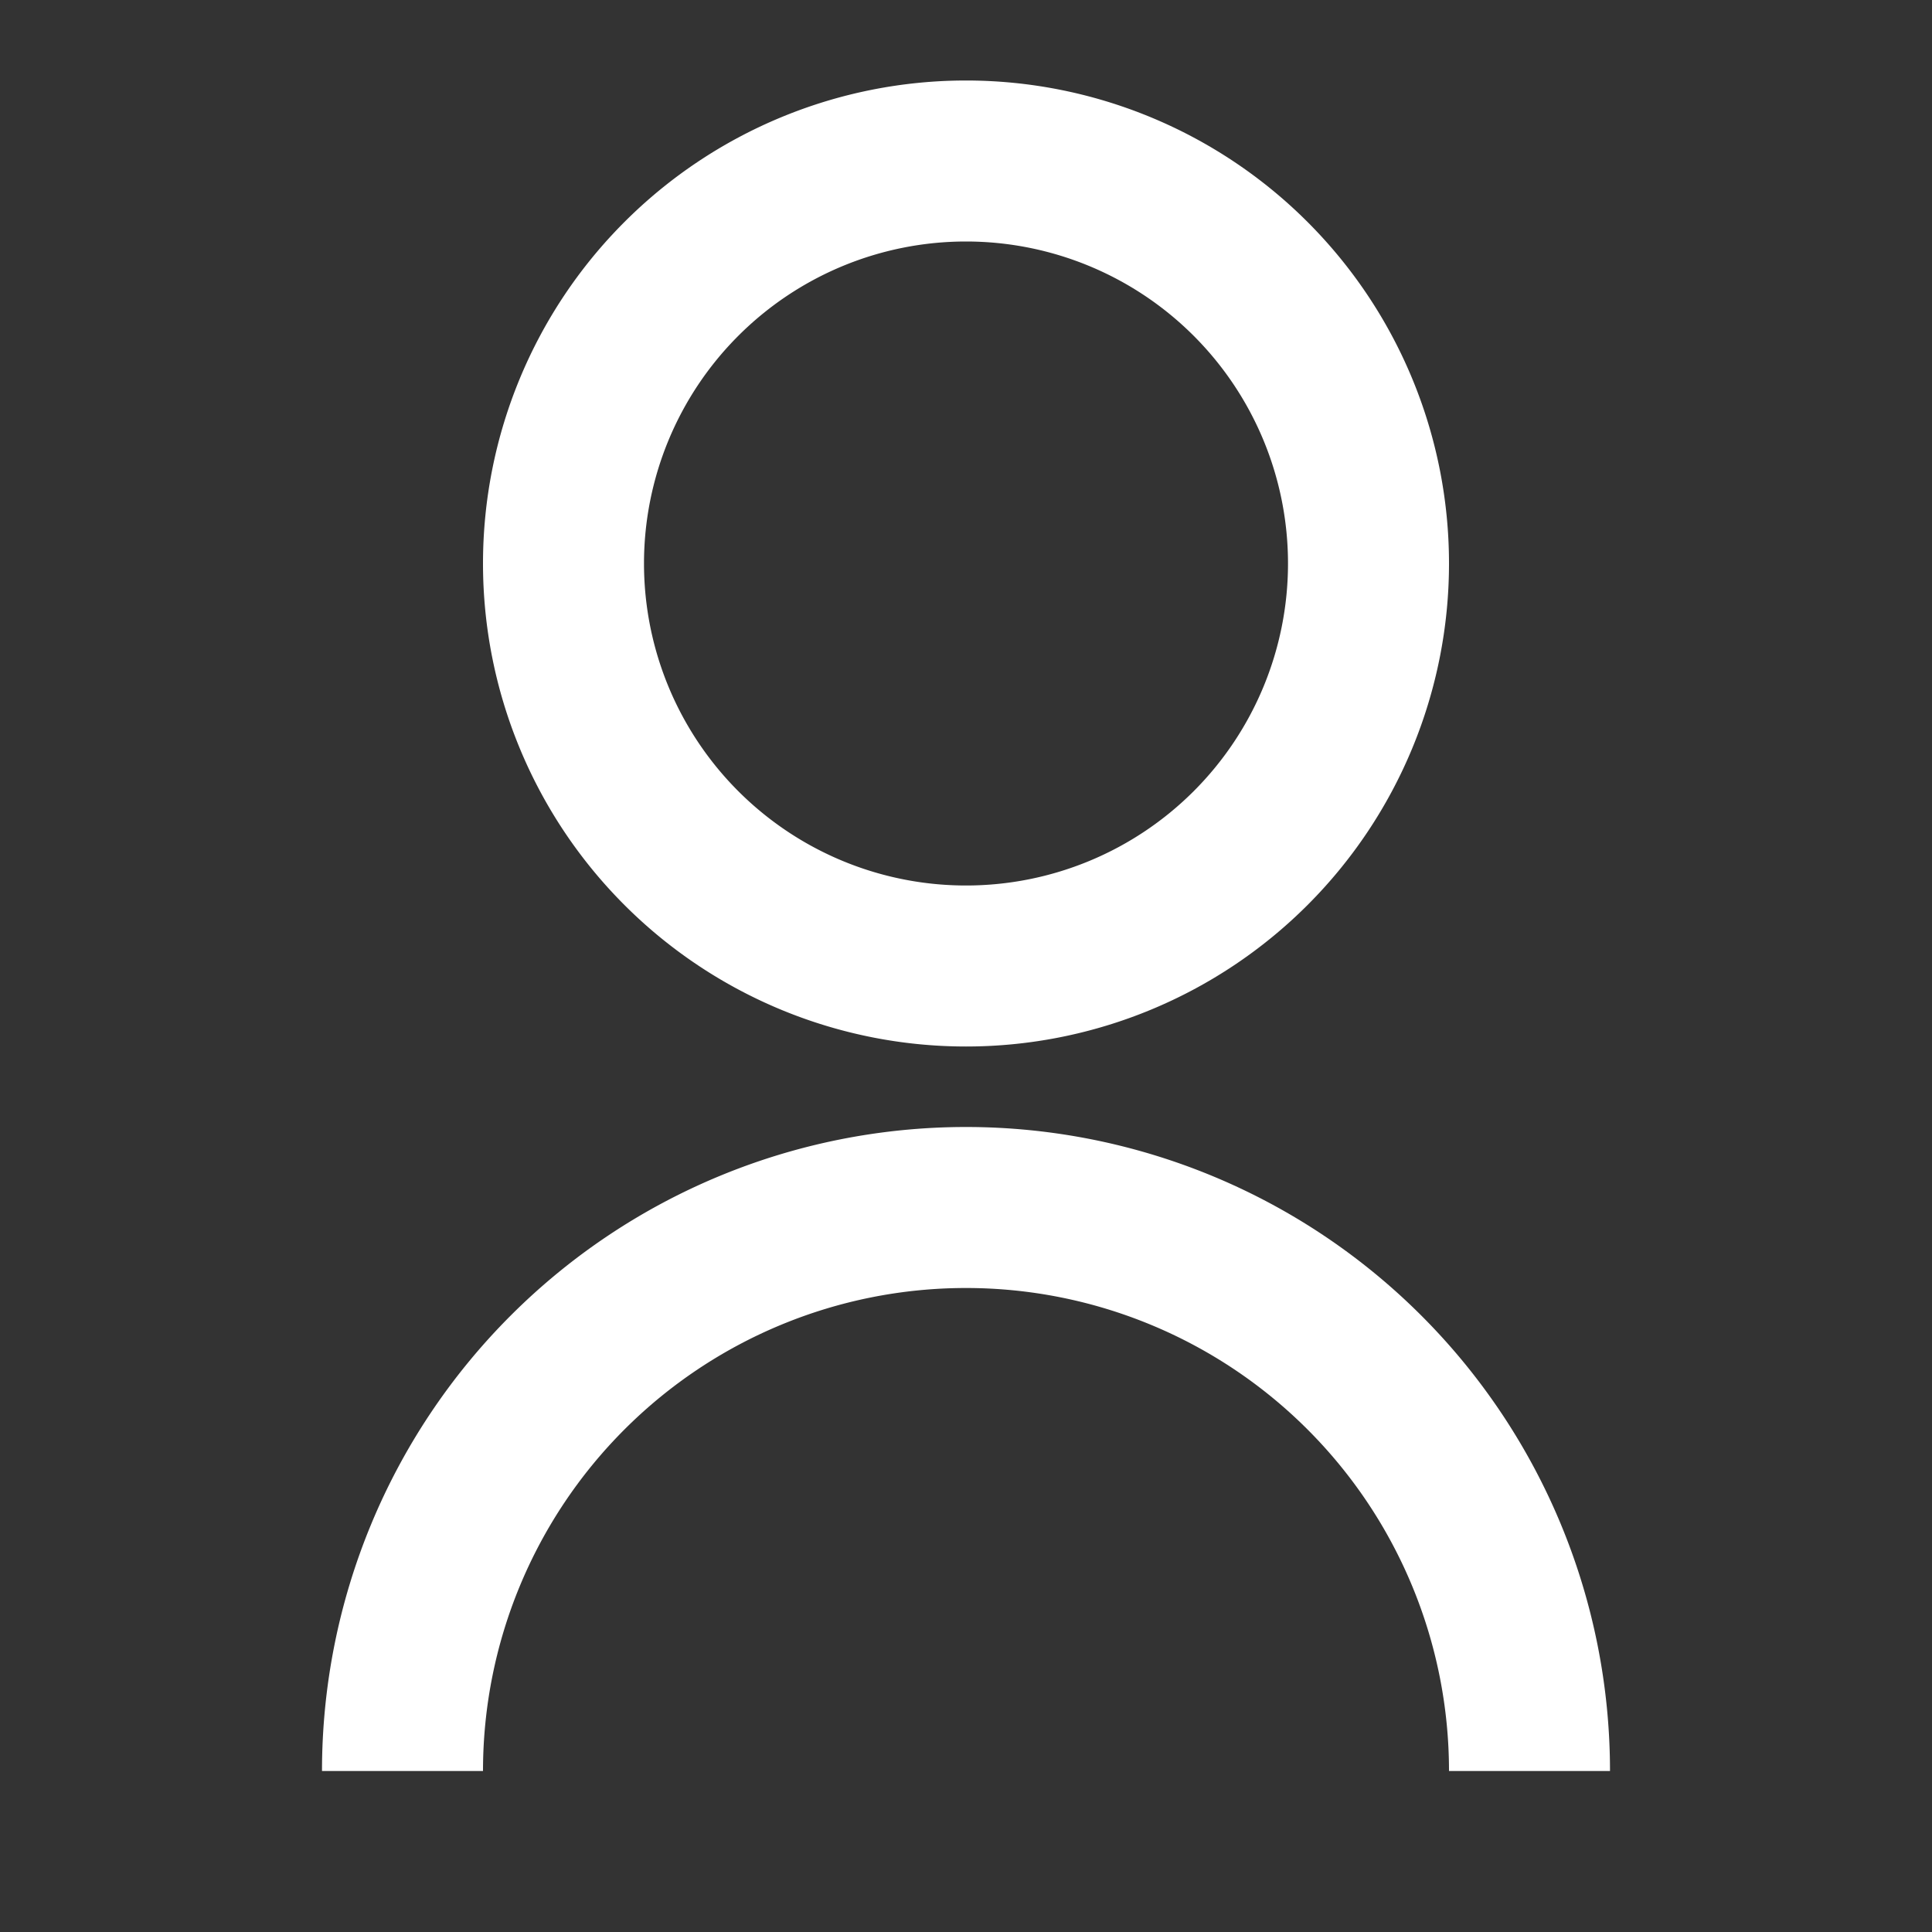 <svg xmlns="http://www.w3.org/2000/svg" viewBox="0 0 24 24">
  <rect x="0" y="0" width="24" height="24" fill="#333333" stroke="none"/>
  <path fill="#fff" d="M4 22a8 8 0 1116 0h-2a6 6 0 10-12 0zm8-9a6 6 0 116-6 6 6 0 01-6 6zm0-2a4 4 0 10-4-4 4 4 0 004 4z" data-name="Path 38210"/>
</svg>
